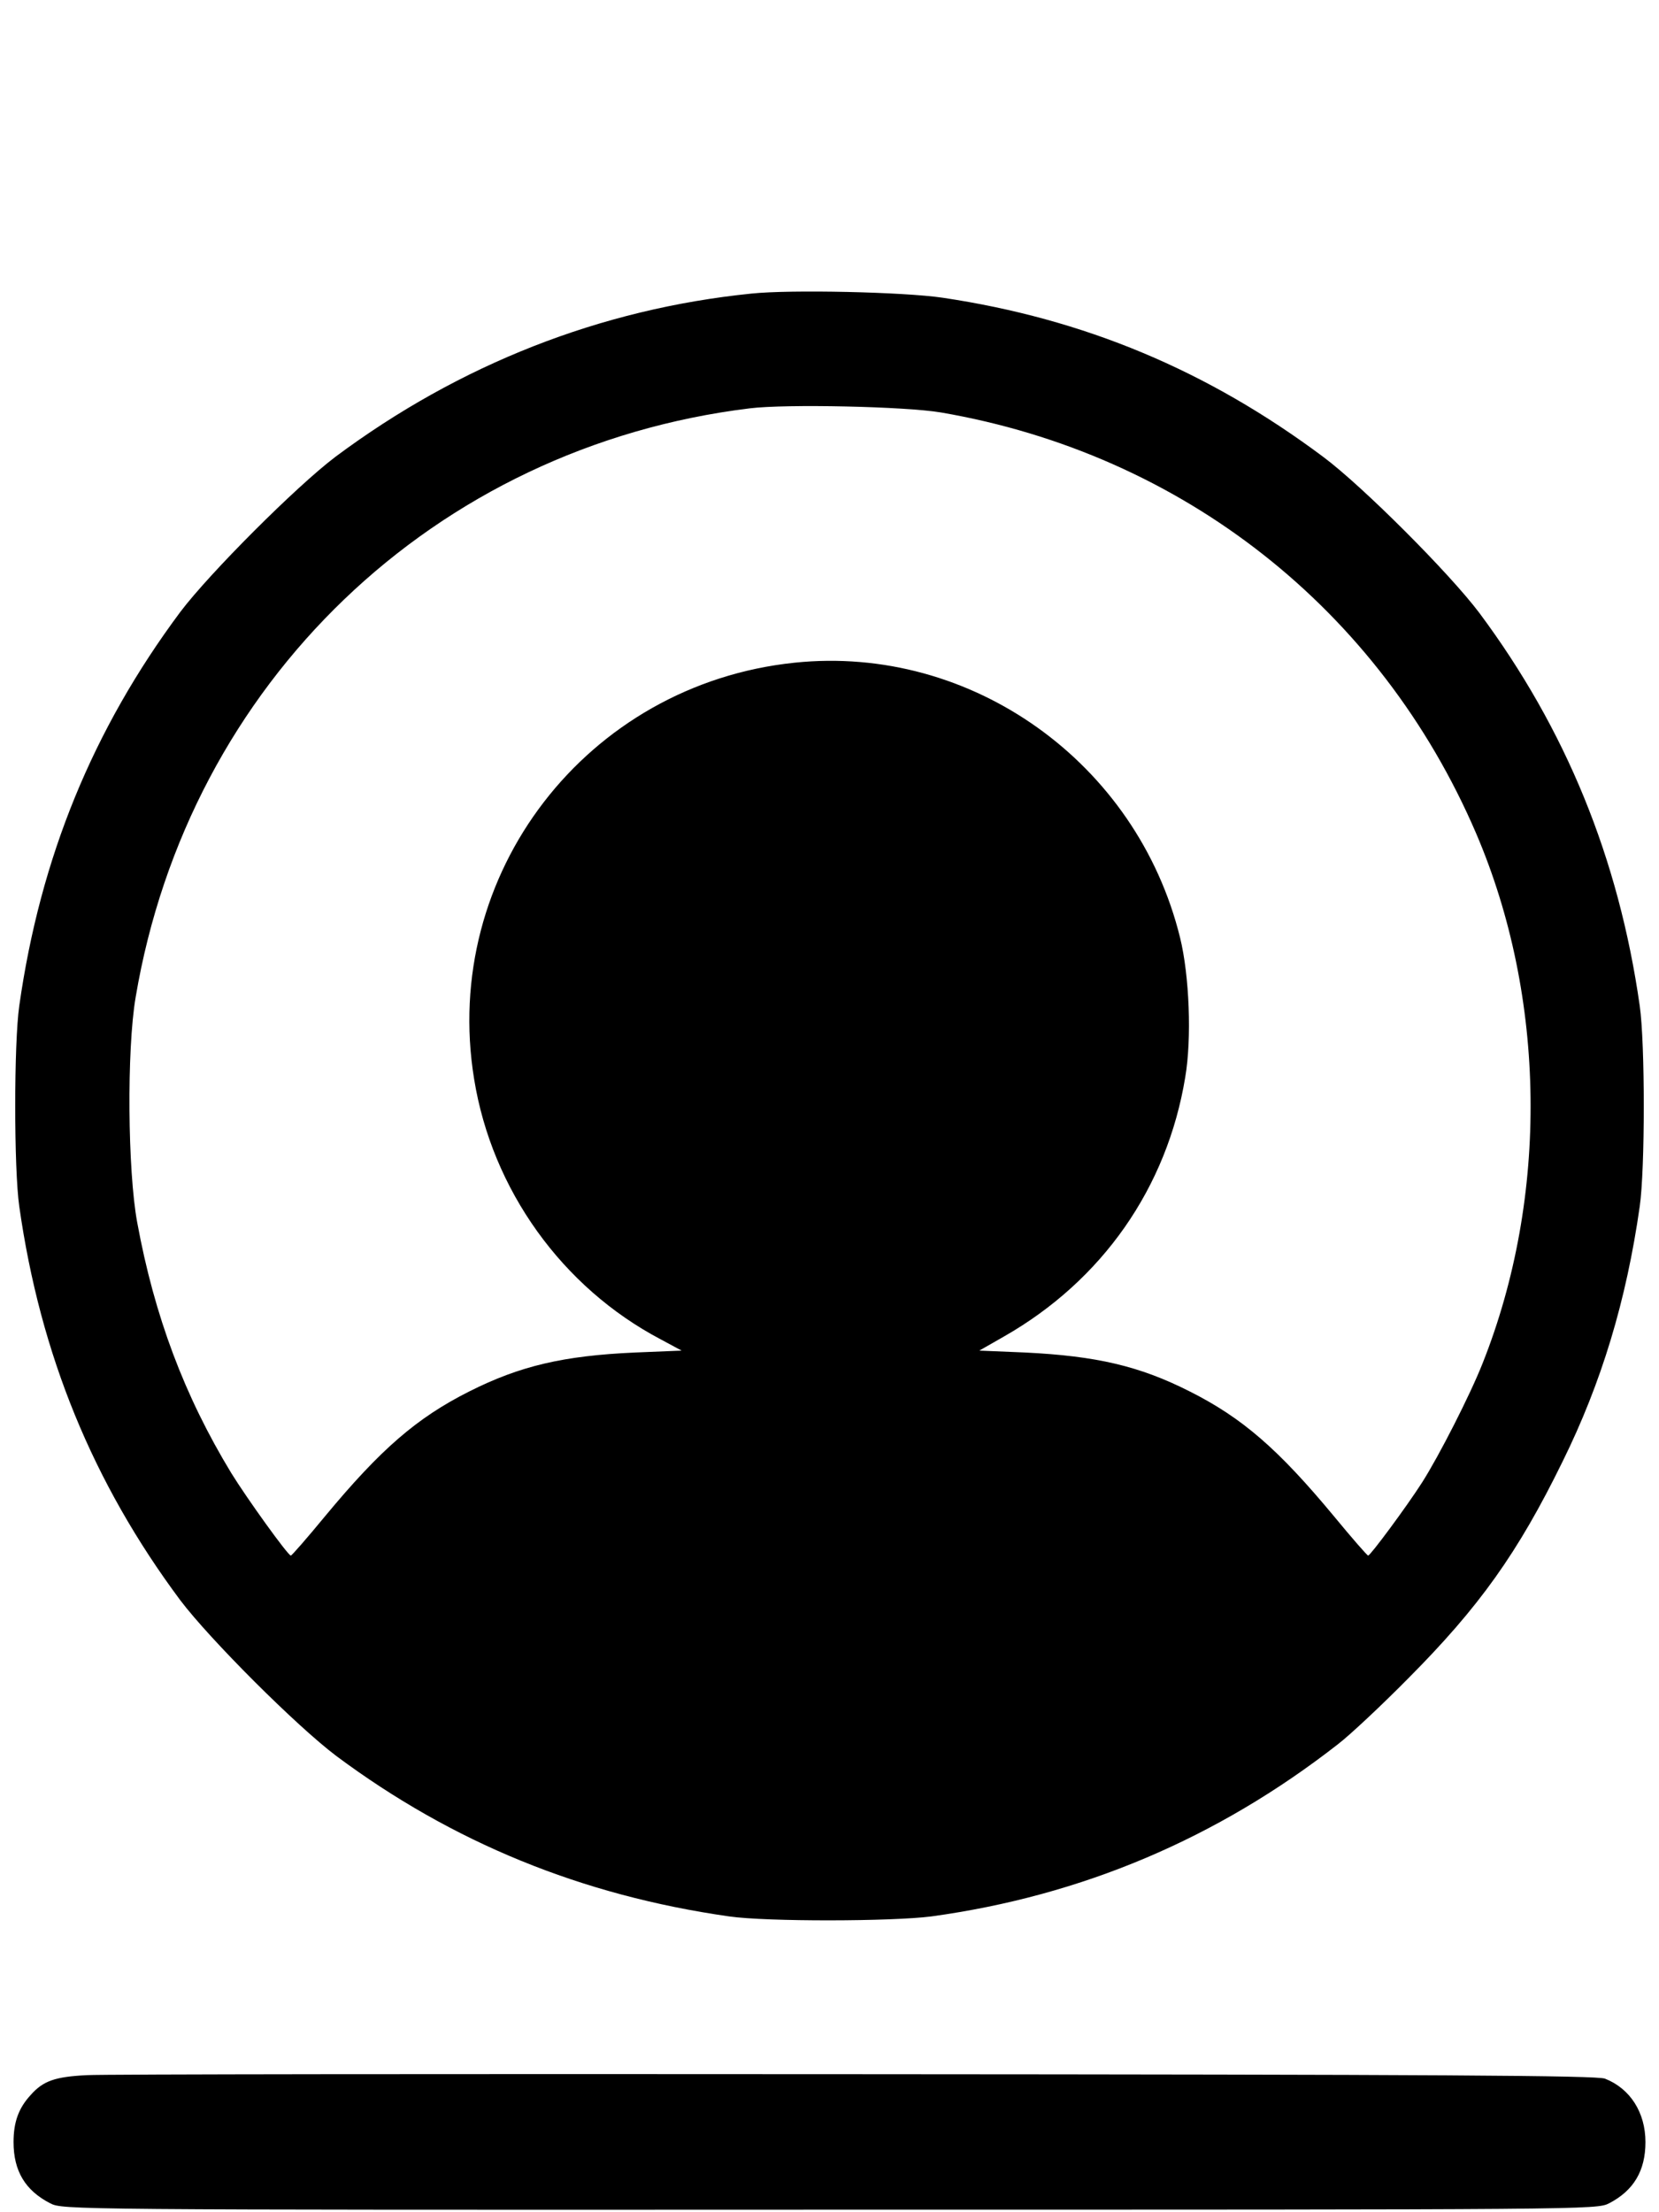 <svg
    xmlns="http://www.w3.org/2000/svg"
    width="24px"
    height="32px"
    viewBox="0 0 514 694"
    className="lucide lucide-vertical-align-bottom"
  >
    <g
      transform="translate(0,694) scale(0.1,-0.1)"
      fill="currentColor"
      stroke="none"
    >
      <path
        d="M2325 6019 c-473 -48 -916 -222 -1305 -512 -122 -92 -395 -365 -487 -487 -274 -368 -439 -770 -505 -1235 -17 -118 -17 -512 0 -630 66 -465 231 -867 505 -1235 93 -123 365 -395 490 -489 364 -271 769 -437 1232 -503 118 -17 512 -16 635 0 473 65 897 245 1275 540 39 30 138 123 220 206 224 225 345 395 485 681 122 247 200 505 242 800 17 118 17 512 0 630 -66 463 -232 868 -503 1232 -94 125 -366 397 -489 489 -365 273 -752 434 -1195 500 -122 18 -477 26 -600 13z m595 -373 c757 -130 1377 -617 1679 -1321 220 -514 228 -1139 20 -1662 -39 -99 -137 -291 -190 -374 -48 -75 -162 -229 -169 -229 -3 0 -51 55 -107 123 -175 211 -288 309 -453 392 -158 80 -293 111 -516 122 l-144 6 77 44 c309 176 512 467 569 813 21 122 13 320 -16 438 -135 550 -655 921 -1210 863 -652 -68 -1110 -663 -1005 -1306 56 -347 276 -654 586 -817 l65 -35 -146 -6 c-225 -10 -361 -42 -520 -122 -165 -83 -278 -181 -453 -392 -56 -68 -104 -123 -107 -123 -9 0 -139 181 -187 259 -147 242 -241 492 -295 786 -30 162 -33 542 -5 706 166 987 937 1727 1927 1848 113 14 488 6 600 -13z"
      />
      <path
        d="M240 430 c-100 -5 -137 -18 -176 -62 -38 -41 -54 -85 -54 -148 0 -91 37 -152 115 -192 39 -20 47 -21 2445 -20 2391 0 2407 0 2446 20 77 40 114 102 114 192 0 93 -48 168 -127 199 -25 10 -514 13 -2350 14 -1275 1 -2361 0 -2413 -3z"
      />
    </g>
  </svg>